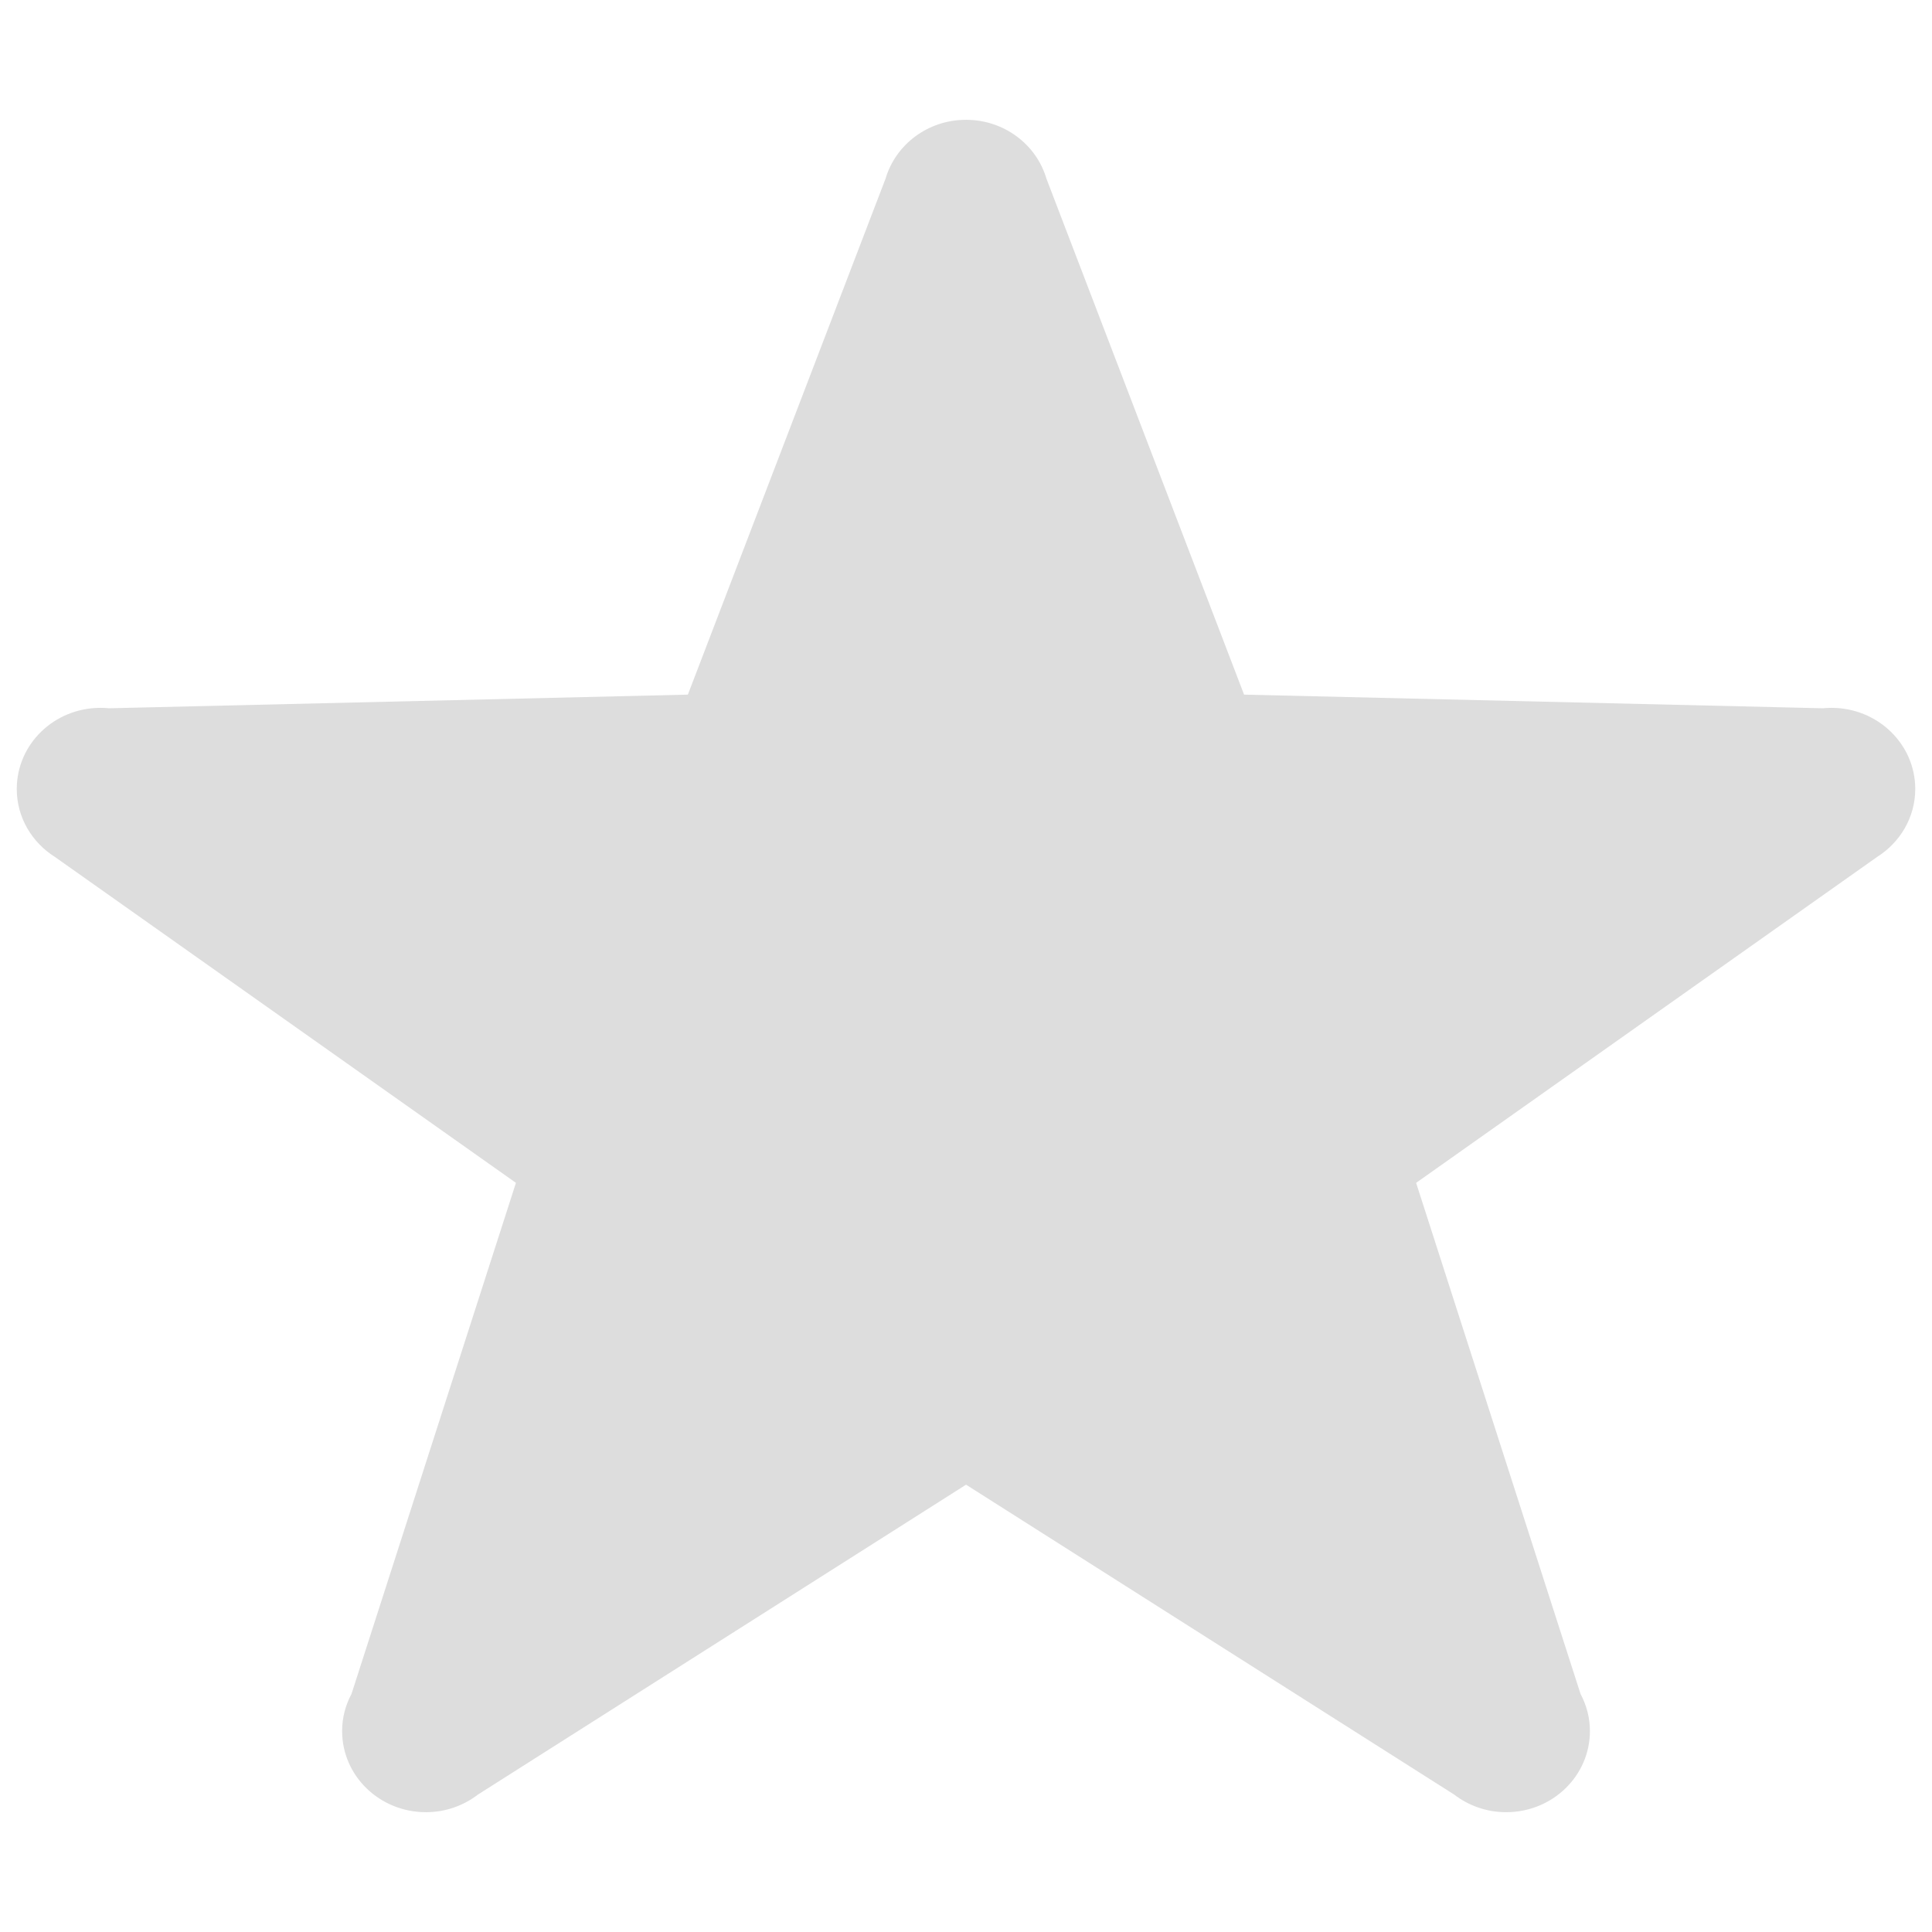 <?xml version="1.0" encoding="UTF-8"?>
<!DOCTYPE svg PUBLIC "-//W3C//DTD SVG 1.1//EN" "http://www.w3.org/Graphics/SVG/1.1/DTD/svg11.dtd">
<svg enable-background="new -1.23 -8.789 141.732 141.732" height="141.732px" id="Livello_1" version="1.1" viewBox="-1.23 -8.789 141.732 141.732" width="141.732px" xml:space="preserve" xmlns="http://www.w3.org/2000/svg" xmlns:xlink="http://www.w3.org/1999/xlink"><g fill="#DDDDDD" id="Livello_100"><path d="M139.273,49.088c0-3.284-2.75-5.949-6.146-5.949c-0.219,0-0.434,0.012-0.646,0.031l-42.445-1.001l-14.5-37.854   C74.805,1.824,72.443,0,69.637,0c-2.809,0-5.168,1.824-5.902,4.315L49.232,42.169L6.789,43.17c-0.213-0.021-0.43-0.031-0.646-0.031   C2.75,43.136,0,45.802,0,49.088c0,2.1,1.121,3.938,2.812,4.997l33.807,23.9l-12.063,37.494c-0.438,0.813-0.688,1.741-0.688,2.723   c0,3.287,2.75,5.952,6.146,5.952c1.438,0,2.766-0.484,3.812-1.29l35.814-22.737l35.812,22.737c1.049,0.806,2.371,1.29,3.812,1.29   c3.393,0,6.143-2.665,6.143-5.952c0-0.979-0.25-1.906-0.688-2.723l-12.062-37.494l33.806-23.9   C138.15,53.024,139.273,51.185,139.273,49.088"/></g><g id="Livello_1_1_"/></svg>